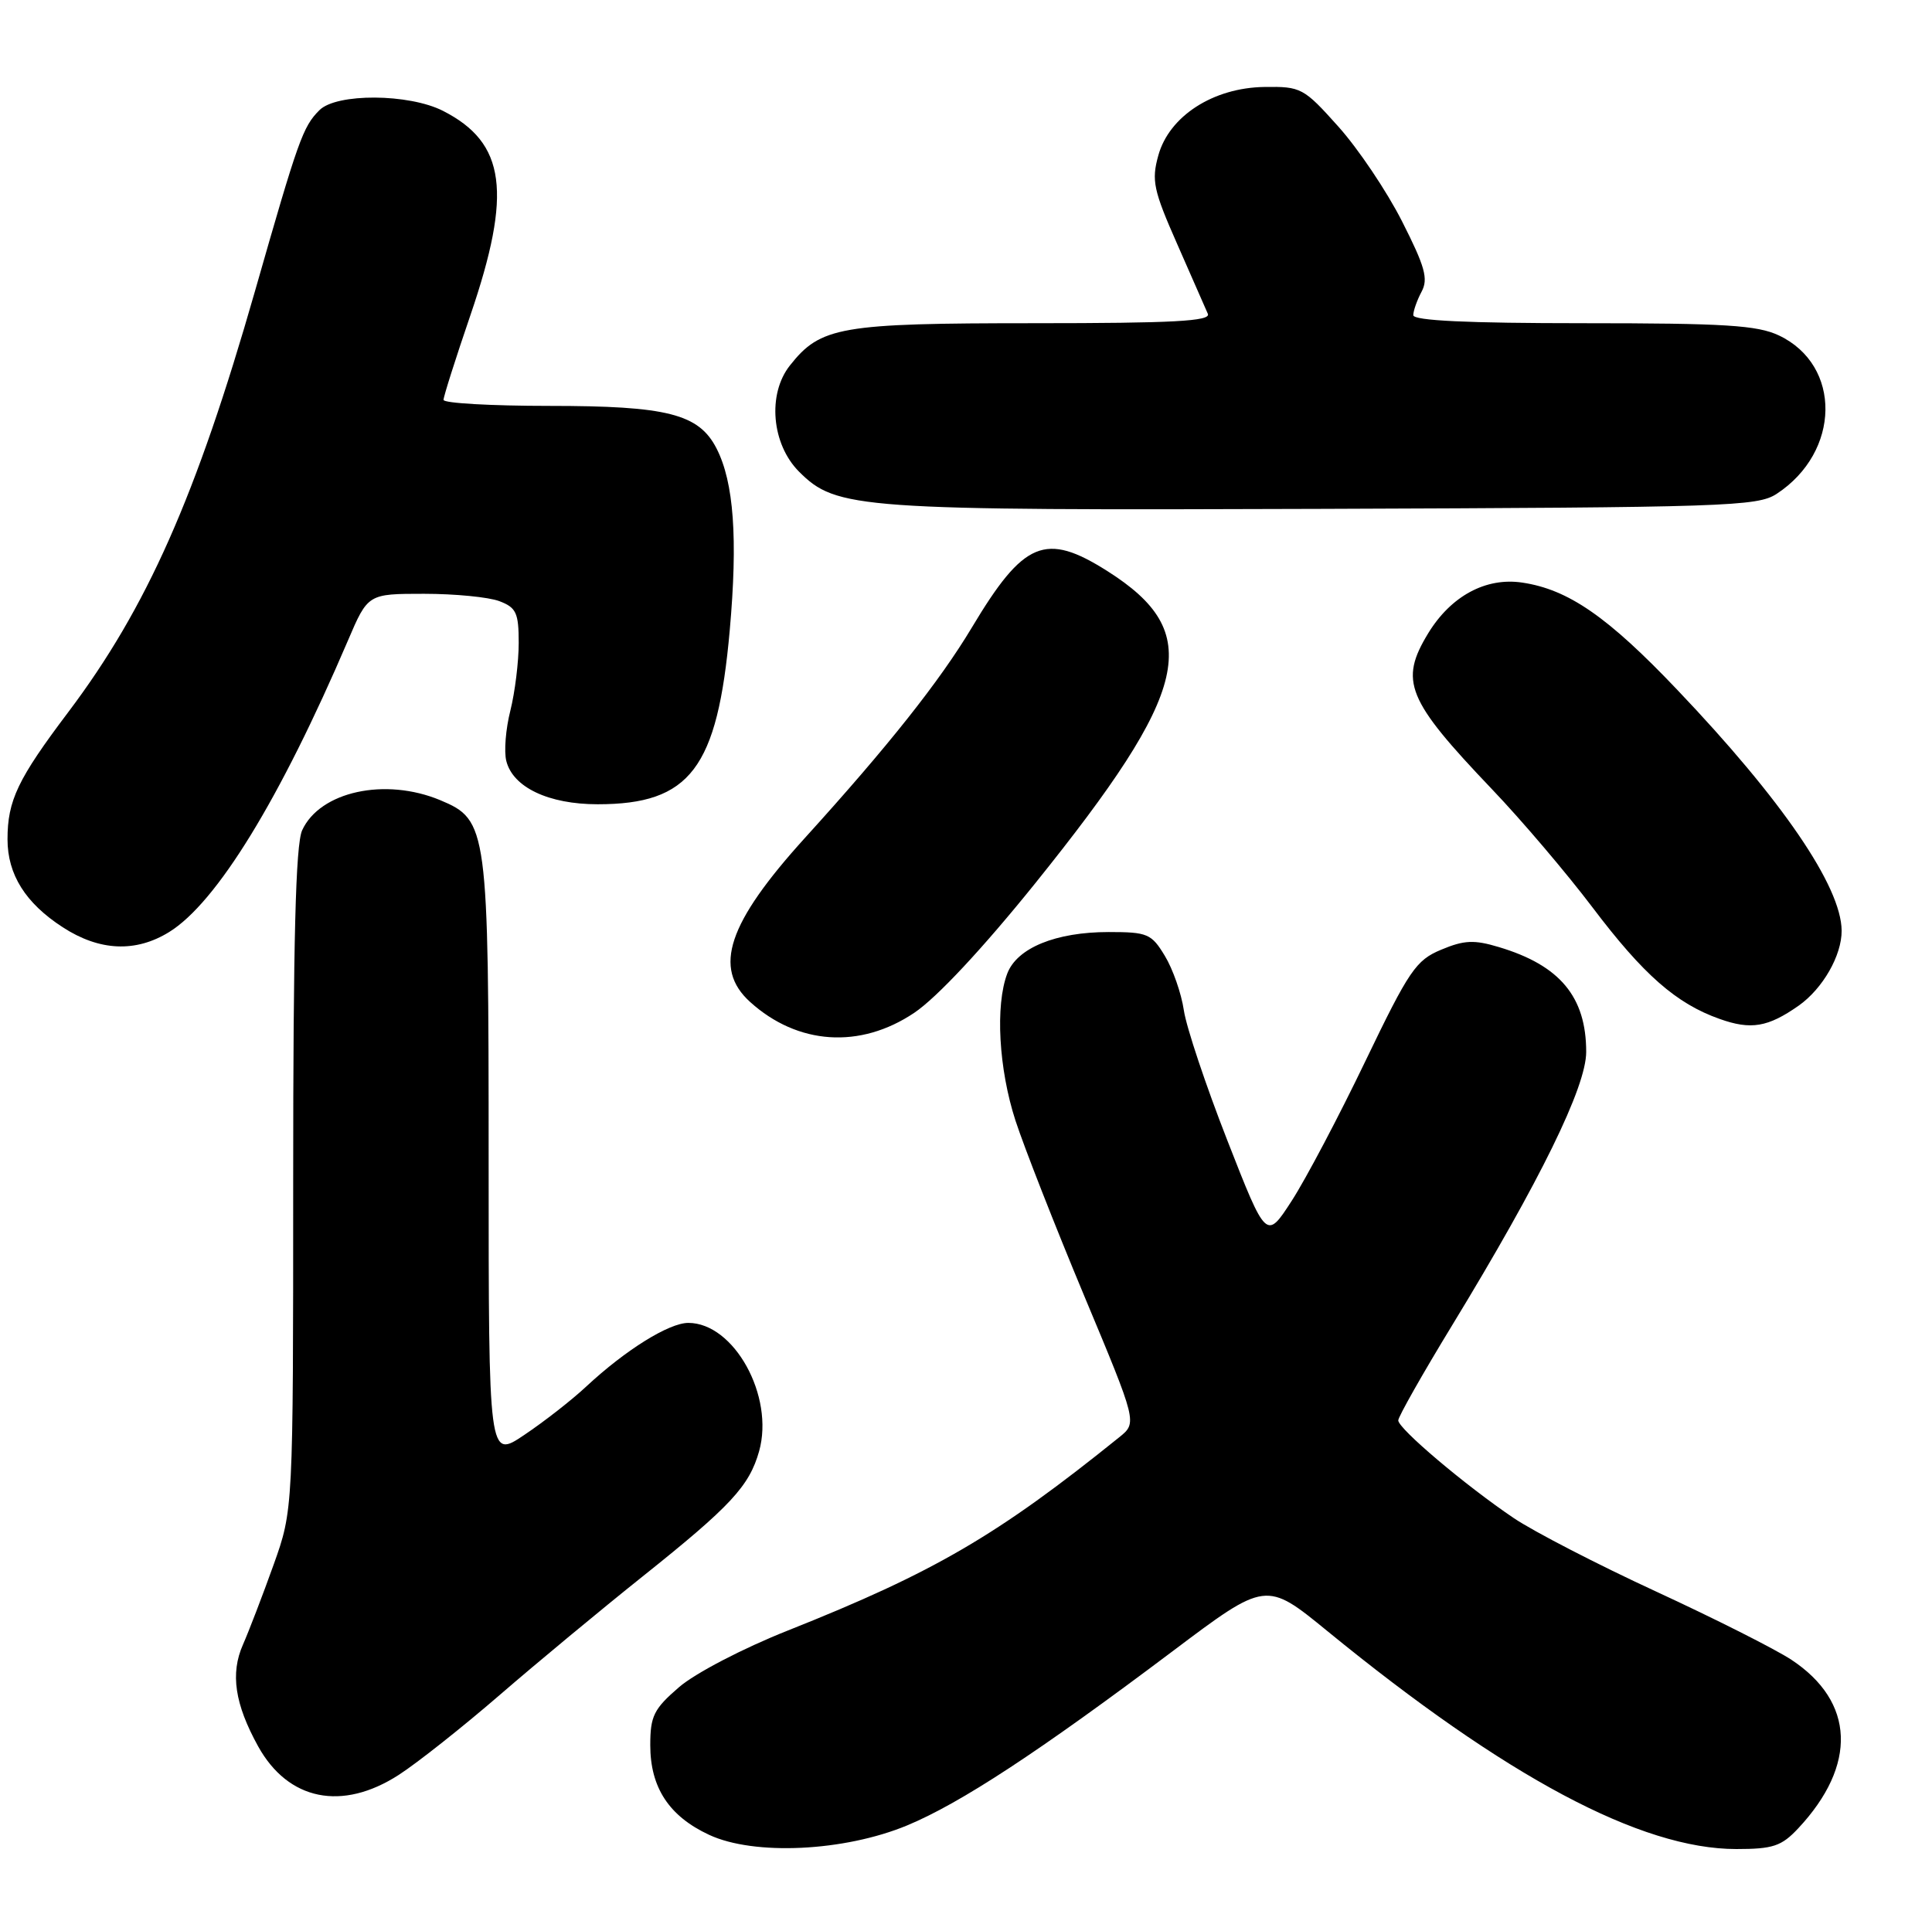 <?xml version="1.0" encoding="UTF-8" standalone="no"?>
<!DOCTYPE svg PUBLIC "-//W3C//DTD SVG 1.1//EN" "http://www.w3.org/Graphics/SVG/1.1/DTD/svg11.dtd" >
<svg xmlns="http://www.w3.org/2000/svg" xmlns:xlink="http://www.w3.org/1999/xlink" version="1.1" viewBox="0 0 257 256">
 <g >
 <path fill="currentColor"
d=" M 120.66 242.86 C 127.74 239.92 138.19 233.07 155.96 219.70 C 168.41 210.33 168.41 210.33 176.58 217.01 C 200.36 236.45 218.28 246.00 230.97 246.00 C 235.85 246.00 236.98 245.62 239.20 243.25 C 247.08 234.83 246.74 226.40 238.30 220.82 C 236.20 219.43 228.11 215.35 220.34 211.76 C 212.56 208.17 204.02 203.76 201.35 201.96 C 194.90 197.60 186.00 190.07 186.00 188.97 C 186.00 188.49 189.23 182.78 193.18 176.30 C 204.88 157.09 211.00 144.60 211.00 139.95 C 211.00 132.62 207.51 128.43 199.38 126.00 C 196.10 125.01 194.76 125.07 191.71 126.35 C 188.35 127.75 187.44 129.09 181.62 141.19 C 178.11 148.51 173.70 156.86 171.84 159.74 C 168.45 164.98 168.45 164.98 163.27 151.74 C 160.42 144.46 157.81 136.66 157.48 134.42 C 157.15 132.17 156.01 128.91 154.95 127.17 C 153.17 124.22 152.64 124.00 147.48 124.00 C 140.45 124.00 135.29 126.11 133.99 129.52 C 132.38 133.76 132.85 142.21 135.08 149.08 C 136.23 152.61 140.34 163.10 144.22 172.39 C 151.28 189.28 151.28 189.28 148.89 191.21 C 132.67 204.29 124.28 209.18 104.82 216.92 C 98.82 219.30 92.47 222.61 90.32 224.47 C 86.97 227.36 86.50 228.31 86.50 232.18 C 86.50 237.82 89.00 241.63 94.33 244.11 C 100.31 246.90 112.29 246.33 120.66 242.86 Z  M 53.05 236.13 C 55.50 234.55 61.55 229.76 66.50 225.48 C 71.45 221.20 80.00 214.11 85.50 209.72 C 97.20 200.38 99.67 197.72 100.98 193.07 C 103.03 185.75 97.65 176.00 91.56 176.00 C 88.99 176.00 83.21 179.60 78.00 184.45 C 76.08 186.25 72.36 189.15 69.75 190.90 C 65.00 194.10 65.00 194.10 65.00 154.52 C 65.00 110.08 64.87 109.10 58.57 106.46 C 51.24 103.40 42.55 105.30 40.19 110.47 C 39.33 112.38 39.00 125.09 39.00 156.99 C 39.00 200.89 39.00 200.89 36.39 208.19 C 34.95 212.21 33.12 216.98 32.32 218.80 C 30.62 222.64 31.23 226.71 34.34 232.34 C 38.34 239.55 45.51 241.00 53.05 236.13 Z  M 121.61 134.75 C 124.62 132.73 130.73 126.18 137.72 117.50 C 158.45 91.72 160.20 84.16 147.31 75.98 C 139.06 70.75 136.18 71.95 129.27 83.50 C 124.99 90.64 118.16 99.26 107.09 111.46 C 96.80 122.81 94.80 128.79 99.78 133.30 C 106.11 139.03 114.42 139.58 121.61 134.75 Z  M 239.27 133.79 C 242.47 131.53 245.01 127.10 244.98 123.80 C 244.92 117.93 237.08 106.44 223.11 91.77 C 213.87 82.05 208.62 78.42 202.50 77.51 C 197.66 76.78 193.02 79.29 189.99 84.24 C 186.11 90.62 187.11 93.08 198.47 105.00 C 202.41 109.12 208.41 116.19 211.83 120.71 C 218.60 129.67 222.98 133.52 228.75 135.56 C 232.92 137.05 235.18 136.66 239.27 133.79 Z  M 22.50 124.00 C 28.81 120.10 37.22 106.39 46.27 85.25 C 48.94 79.00 48.94 79.00 56.41 79.00 C 60.51 79.00 65.02 79.44 66.43 79.98 C 68.67 80.83 69.00 81.53 69.00 85.53 C 69.00 88.05 68.50 92.10 67.89 94.54 C 67.27 96.97 67.03 99.99 67.35 101.24 C 68.23 104.75 72.98 107.00 79.50 107.00 C 91.81 107.00 95.43 102.23 97.07 83.88 C 98.16 71.64 97.62 64.17 95.32 59.67 C 92.96 55.06 88.77 54.00 73.03 54.00 C 65.31 54.00 59.00 53.64 59.00 53.20 C 59.00 52.75 60.61 47.69 62.57 41.95 C 68.16 25.59 67.28 19.01 58.93 14.75 C 54.39 12.44 44.76 12.38 42.49 14.66 C 40.29 16.85 39.68 18.57 33.91 38.76 C 26.10 66.05 19.54 80.86 9.09 94.73 C 2.36 103.65 1.00 106.50 1.00 111.66 C 1.00 116.35 3.39 120.15 8.34 123.36 C 13.23 126.54 18.05 126.75 22.50 124.00 Z  M 236.34 65.70 C 244.85 60.12 245.02 48.61 236.64 44.63 C 233.77 43.27 229.44 43.00 210.60 43.00 C 195.27 43.00 188.00 42.66 188.00 41.93 C 188.00 41.35 188.50 39.94 189.10 38.81 C 190.02 37.10 189.56 35.47 186.51 29.46 C 184.48 25.45 180.66 19.77 178.03 16.84 C 173.42 11.69 173.07 11.50 168.19 11.57 C 161.38 11.67 155.52 15.45 154.08 20.69 C 153.16 24.01 153.43 25.30 156.59 32.46 C 158.53 36.88 160.37 41.06 160.67 41.75 C 161.10 42.73 156.11 43.00 137.57 43.00 C 111.73 43.00 109.16 43.45 105.07 48.63 C 102.06 52.44 102.64 59.09 106.29 62.75 C 111.28 67.73 113.94 67.92 176.05 67.70 C 229.63 67.51 233.78 67.38 236.34 65.70 Z "/>
</g>
</svg>